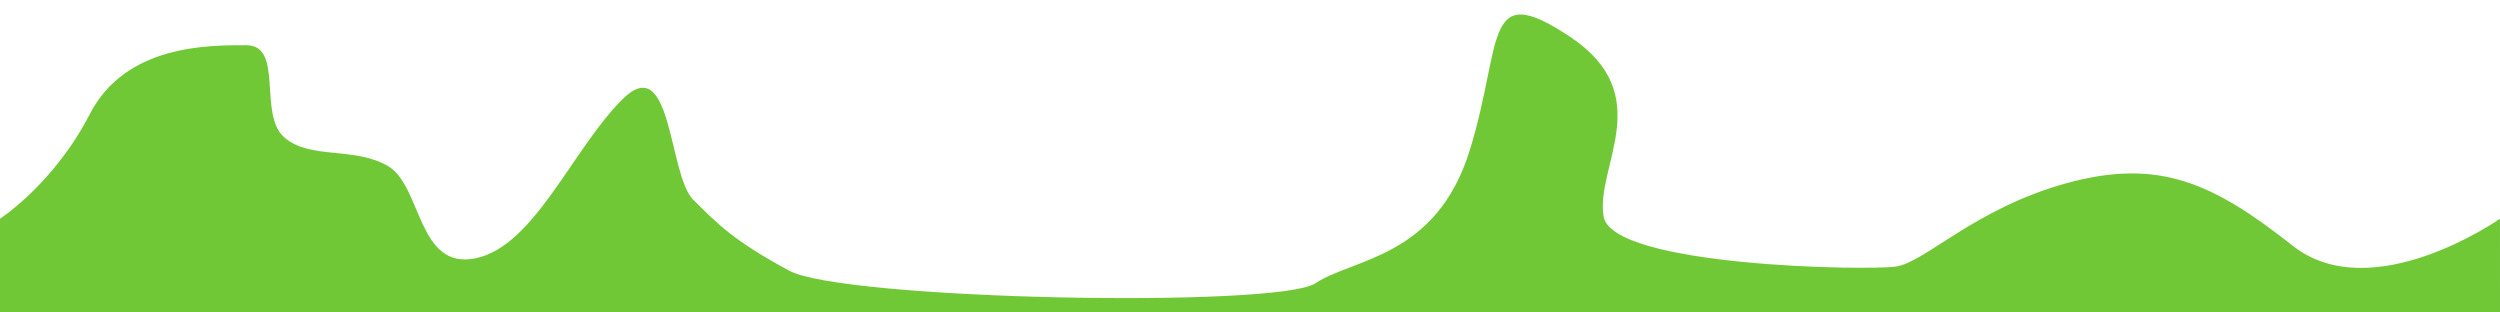 <?xml version="1.0" encoding="UTF-8" standalone="no"?>
<!-- Created with Inkscape (http://www.inkscape.org/) -->

<svg
   xmlns:dc="http://purl.org/dc/elements/1.1/"
   xmlns:cc="http://creativecommons.org/ns#"
   xmlns:rdf="http://www.w3.org/1999/02/22-rdf-syntax-ns#"
   xmlns:svg="http://www.w3.org/2000/svg"
   xmlns="http://www.w3.org/2000/svg"
   xmlns:sodipodi="http://sodipodi.sourceforge.net/DTD/sodipodi-0.dtd"
   xmlns:inkscape="http://www.inkscape.org/namespaces/inkscape"
   width="80mm"
   height="10mm"
   viewBox="0 0 80 10"
   version="1.1"
   id="svg8"
   inkscape:version="0.92.4 (unknown)"
   sodipodi:docname="border.svg">
  <defs
     id="defs2" />
  <sodipodi:namedview
     id="base"
     pagecolor="#ffffff"
     bordercolor="#666666"
     borderopacity="1.0"
     inkscape:pageopacity="0.0"
     inkscape:pageshadow="2"
     inkscape:zoom="3.959798"
     inkscape:cx="138.93753"
     inkscape:cy="-14.101822"
     inkscape:document-units="mm"
     inkscape:current-layer="layer1"
     showgrid="false"
     inkscape:window-width="1871"
     inkscape:window-height="1025"
     inkscape:window-x="49"
     inkscape:window-y="27"
     inkscape:window-maximized="1" />
  <g
     inkscape:label="Layer 1"
     inkscape:groupmode="layer"
     id="layer1"
     transform="translate(0,-287)">
    <path
       style="fill:#71c837;fill-opacity:1;stroke:none;stroke-width:0.265px;stroke-linecap:butt;stroke-linejoin:miter;stroke-opacity:1"
       d="m 0,294 c 0,0 1.723,-1.115 2.873,-3.348 1.15,-2.233 3.809,-2.205 5.011,-2.205 1.203,0 0.376,2.203 1.203,2.94 0.827,0.737 2.264,0.289 3.341,0.935 1.076,0.646 0.935,3.341 2.806,2.94 1.871,-0.401 3.074,-3.475 4.677,-5.078 1.604,-1.604 1.47,2.405 2.272,3.207 0.802,0.802 1.336,1.336 3.074,2.272 1.737,0.935 15.635,1.203 16.838,0.401 1.203,-0.802 3.875,-0.802 4.944,-4.276 1.069,-3.474 0.401,-5.479 3.207,-3.608 2.806,1.871 0.802,4.143 1.069,5.746 0.267,1.604 8.419,1.737 9.354,1.604 0.935,-0.134 2.539,-1.871 5.479,-2.673 2.94,-0.802 4.677,0 7.216,2.005 C 75.905,296.866 79.999,294 79.999,294 L 80,297 H 0 Z"
       id="path815"
       inkscape:connector-curvature="0"
       sodipodi:nodetypes="czszzccsccscscsccccc" />
  </g>
</svg>
